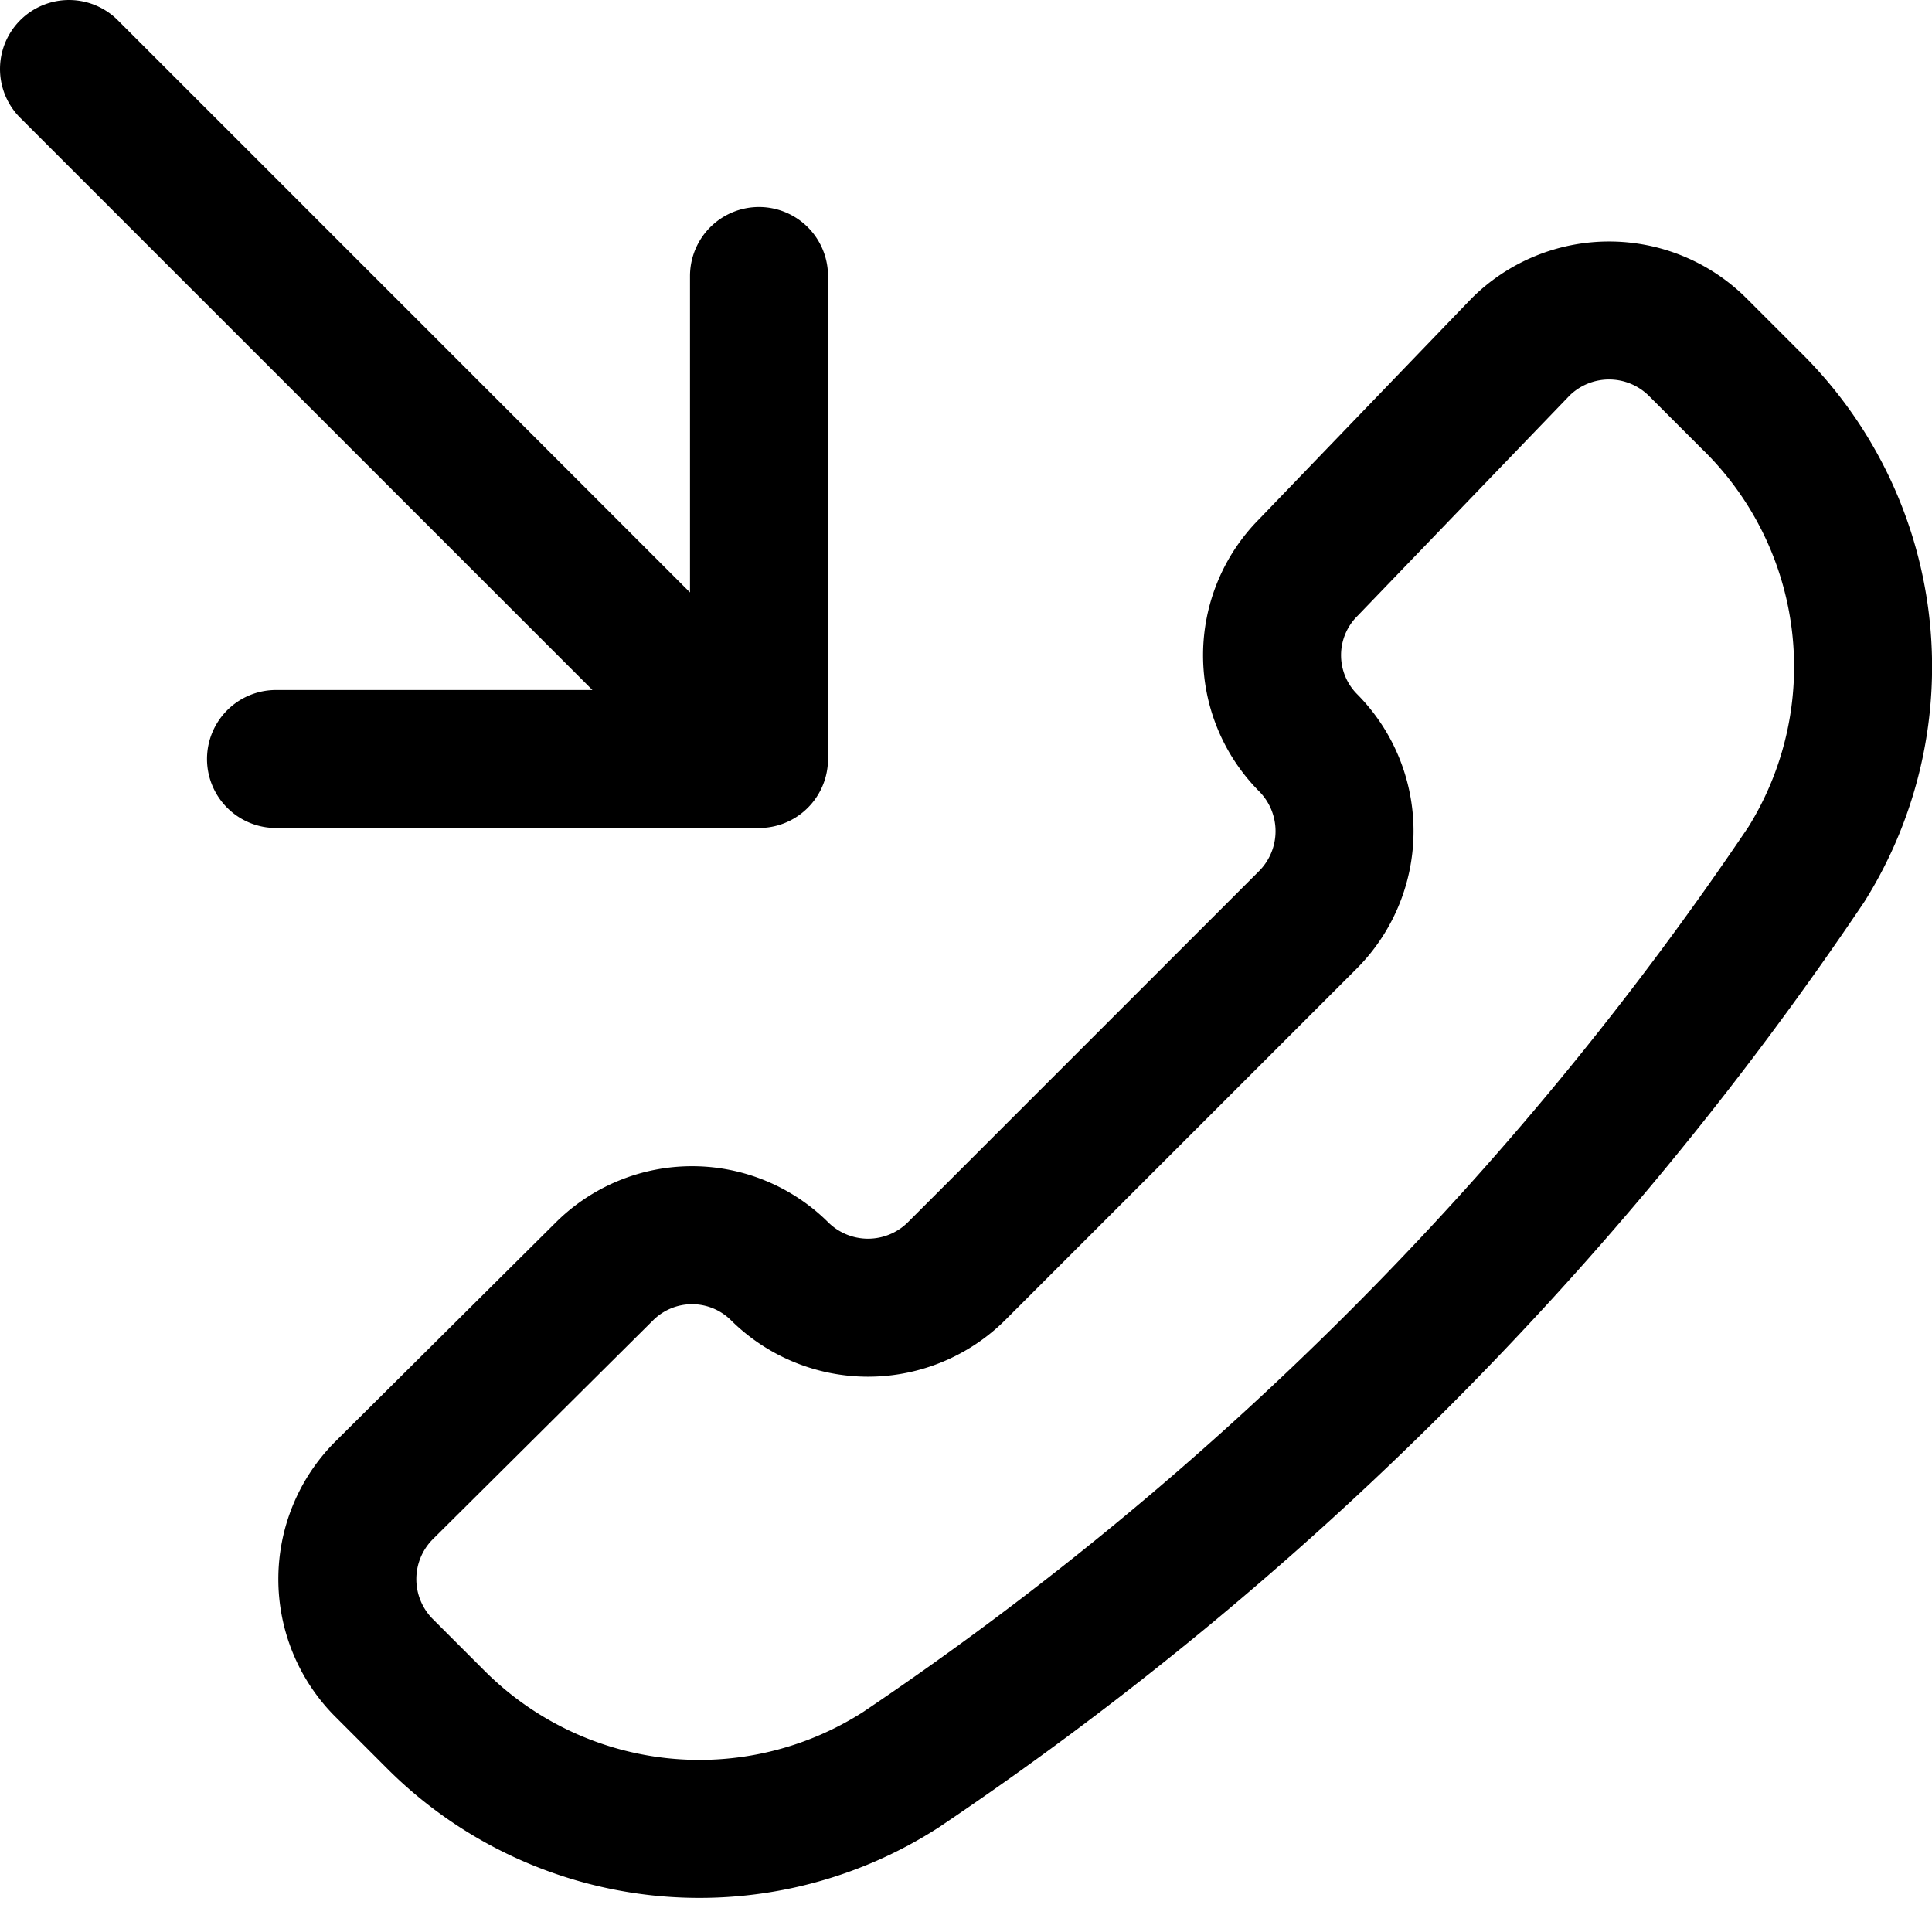 <svg xmlns="http://www.w3.org/2000/svg" width="1em" height="1em" viewBox="0 0 14 14"><path fill="none" stroke="currentColor" stroke-linecap="round" stroke-linejoin="round" d="M6.53 12.823a2.7 2.7 0 0 1-3.37-.36l-.38-.38a.91.91 0 0 1 0-1.28l1.6-1.59a.9.9 0 0 1 1.27 0v0a.91.91 0 0 0 1.28 0l2.55-2.55a.91.91 0 0 0 0-1.28v0a.9.9 0 0 1 0-1.27l1.54-1.6a.91.91 0 0 1 1.28 0l.38.38a2.7 2.7 0 0 1 .41 3.37a24.2 24.2 0 0 1-6.56 6.56M2 5.5h3.5V2m0 3.5l-5-5"/></svg>